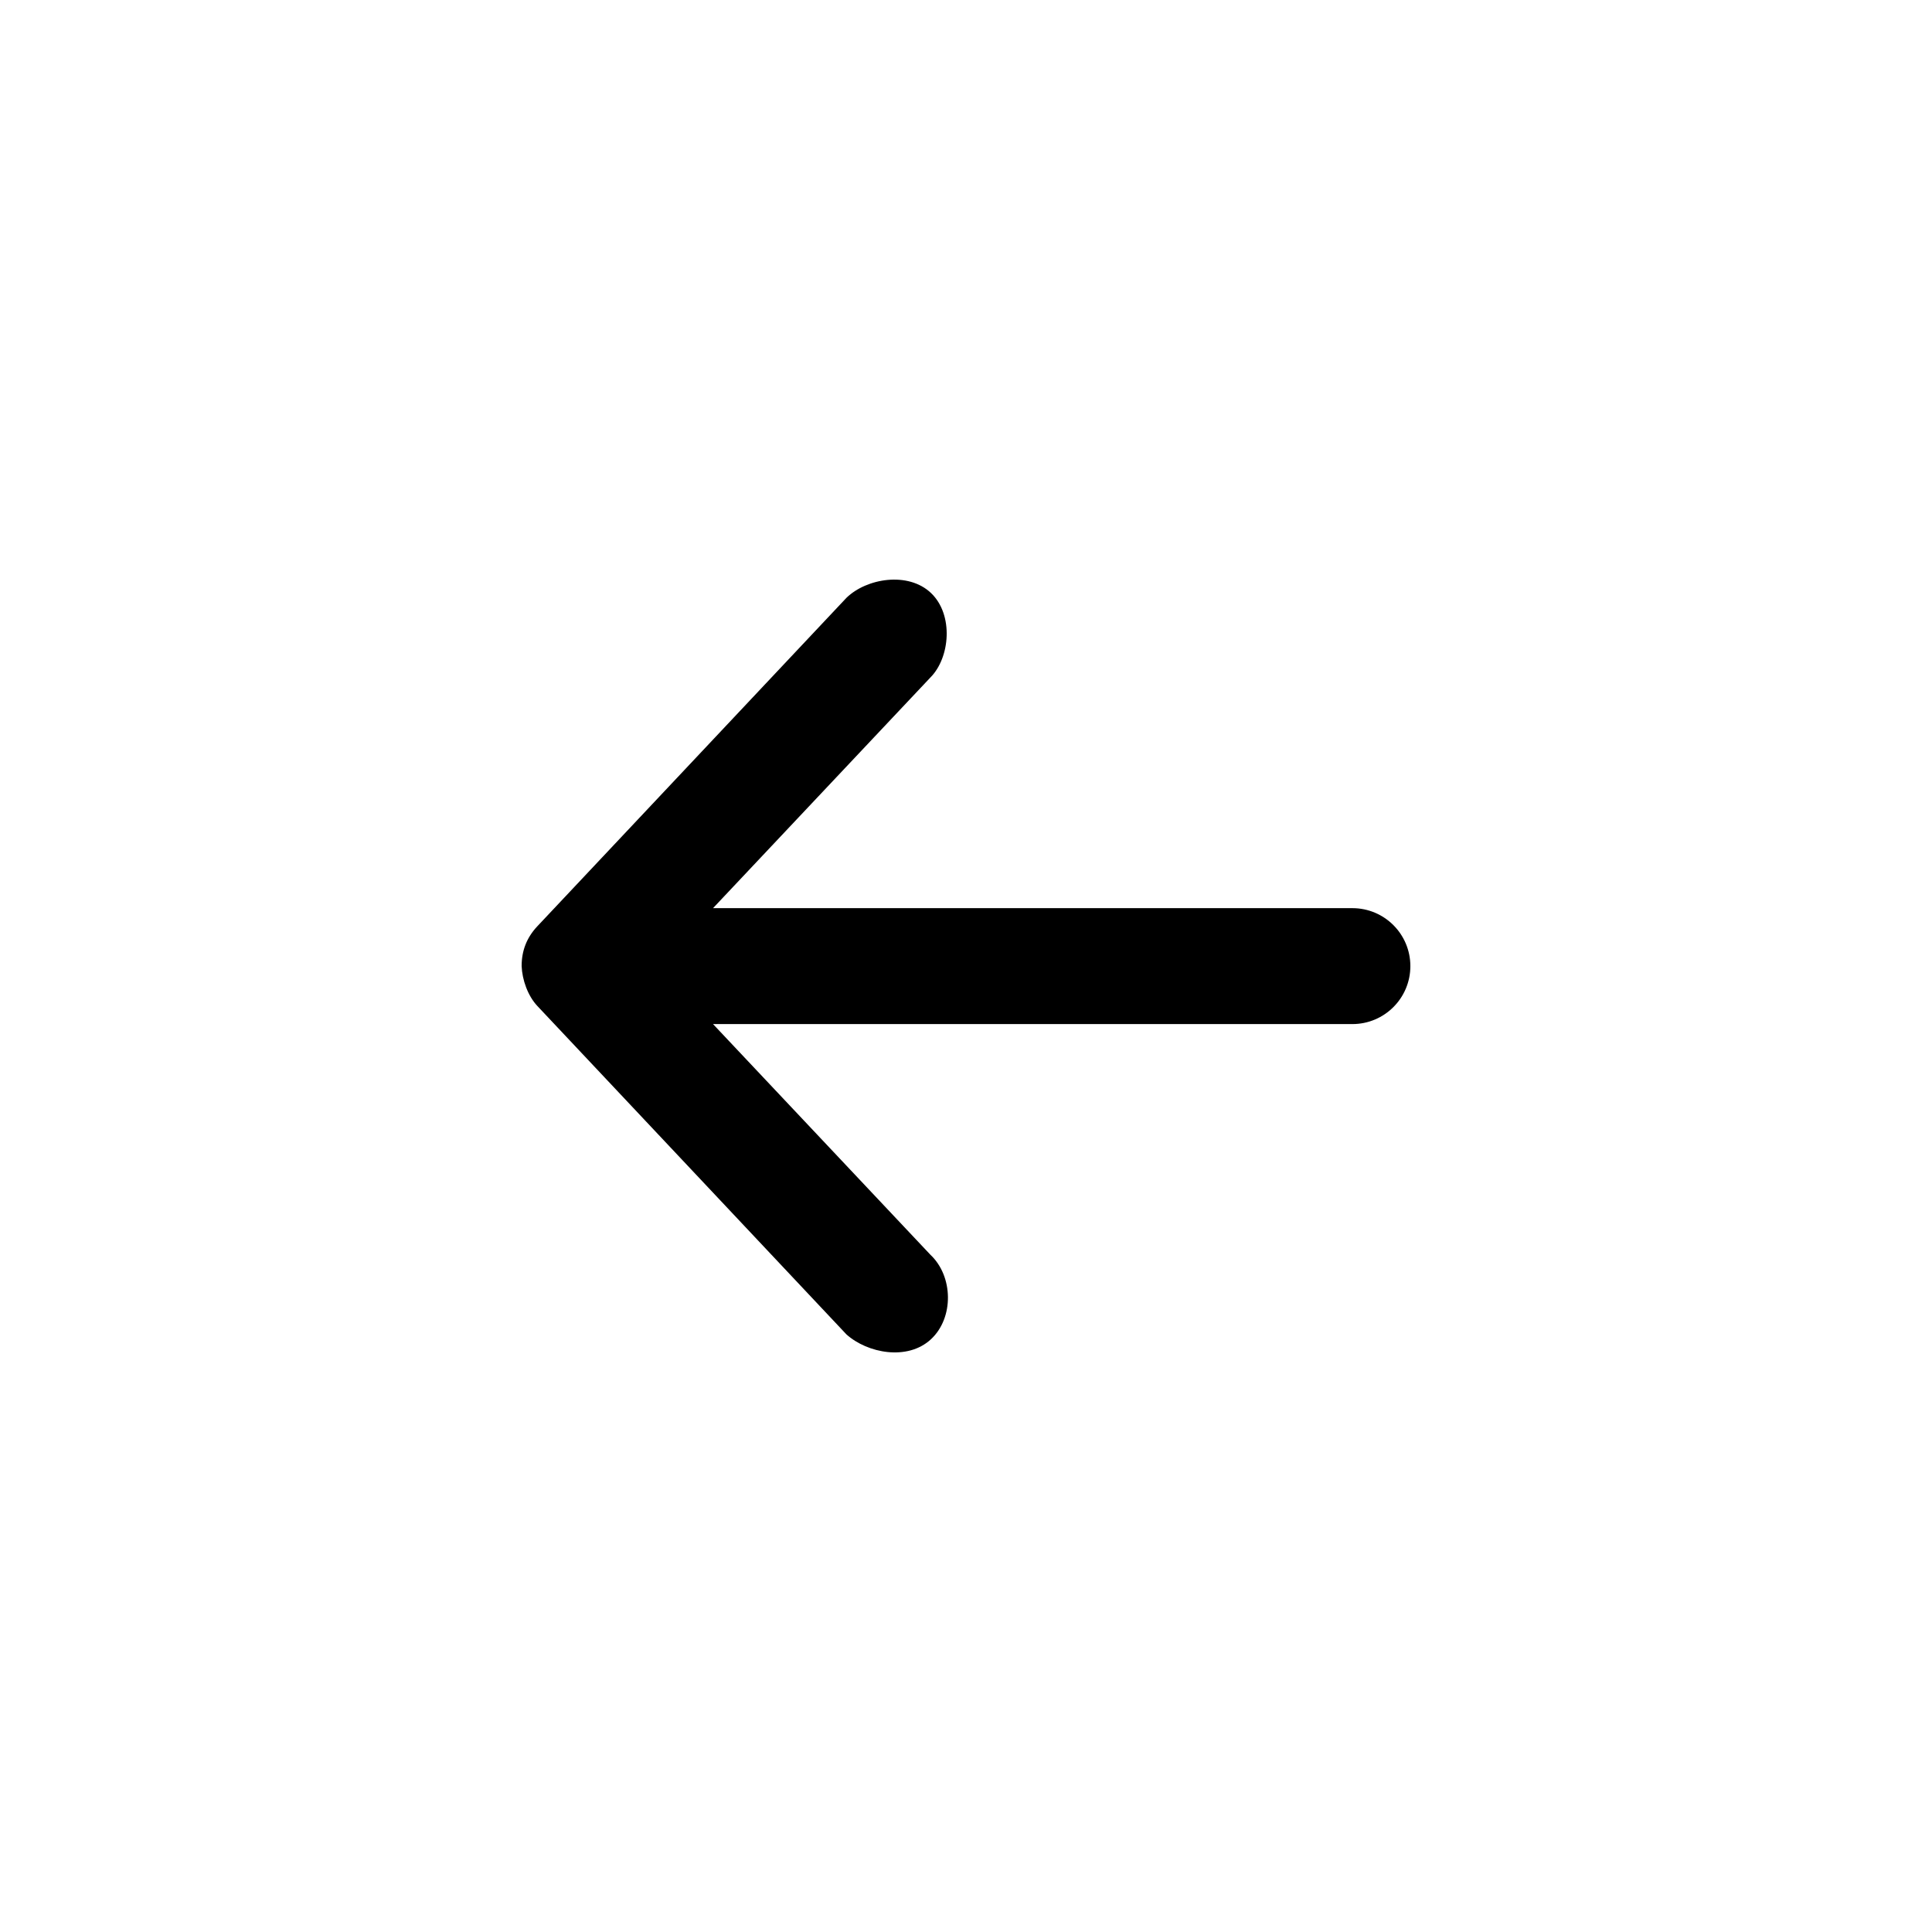 <svg fill="#000000" xmlns:dc="http://purl.org/dc/elements/1.1/" xmlns:cc="http://creativecommons.org/ns#" xmlns:rdf="http://www.w3.org/1999/02/22-rdf-syntax-ns#" xmlns:svg="http://www.w3.org/2000/svg" xmlns="http://www.w3.org/2000/svg" xmlns:sodipodi="http://sodipodi.sourceforge.net/DTD/sodipodi-0.dtd" xmlns:inkscape="http://www.inkscape.org/namespaces/inkscape" version="1.1" x="0px" y="0px" viewBox="0 0 100 100"><g transform="translate(0,-952.362)"><path style="text-indent:0;text-transform:none;direction:ltr;block-progression:tb;baseline-shift:baseline;color:#000000;enable-background:accumulate;" d="m 27,1002.367 c 0.028,0.715 0.322,1.541 0.812,2.063 l 16,17.001 c 1.084,0.974 3.163,1.377 4.375,0.25 1.194,-1.109 1.158,-3.261 -0.031,-4.375 l -11.25,-11.938 33.094,0 c 1.657,0 3,-1.343 3,-3 0,-1.657 -1.343,-3 -3,-3 l -33.094,0 11.25,-11.938 c 1.024,-1.026 1.213,-3.253 0.031,-4.375 -1.182,-1.122 -3.335,-0.764 -4.375,0.25 l -16,17.001 c -0.547,0.582 -0.814,1.264 -0.812,2.063 z" fill="#000000" fill-opacity="1" fill-rule="nonzero" stroke="none" marker="none" visibility="visible" display="inline" overflow="visible"/></g></svg>